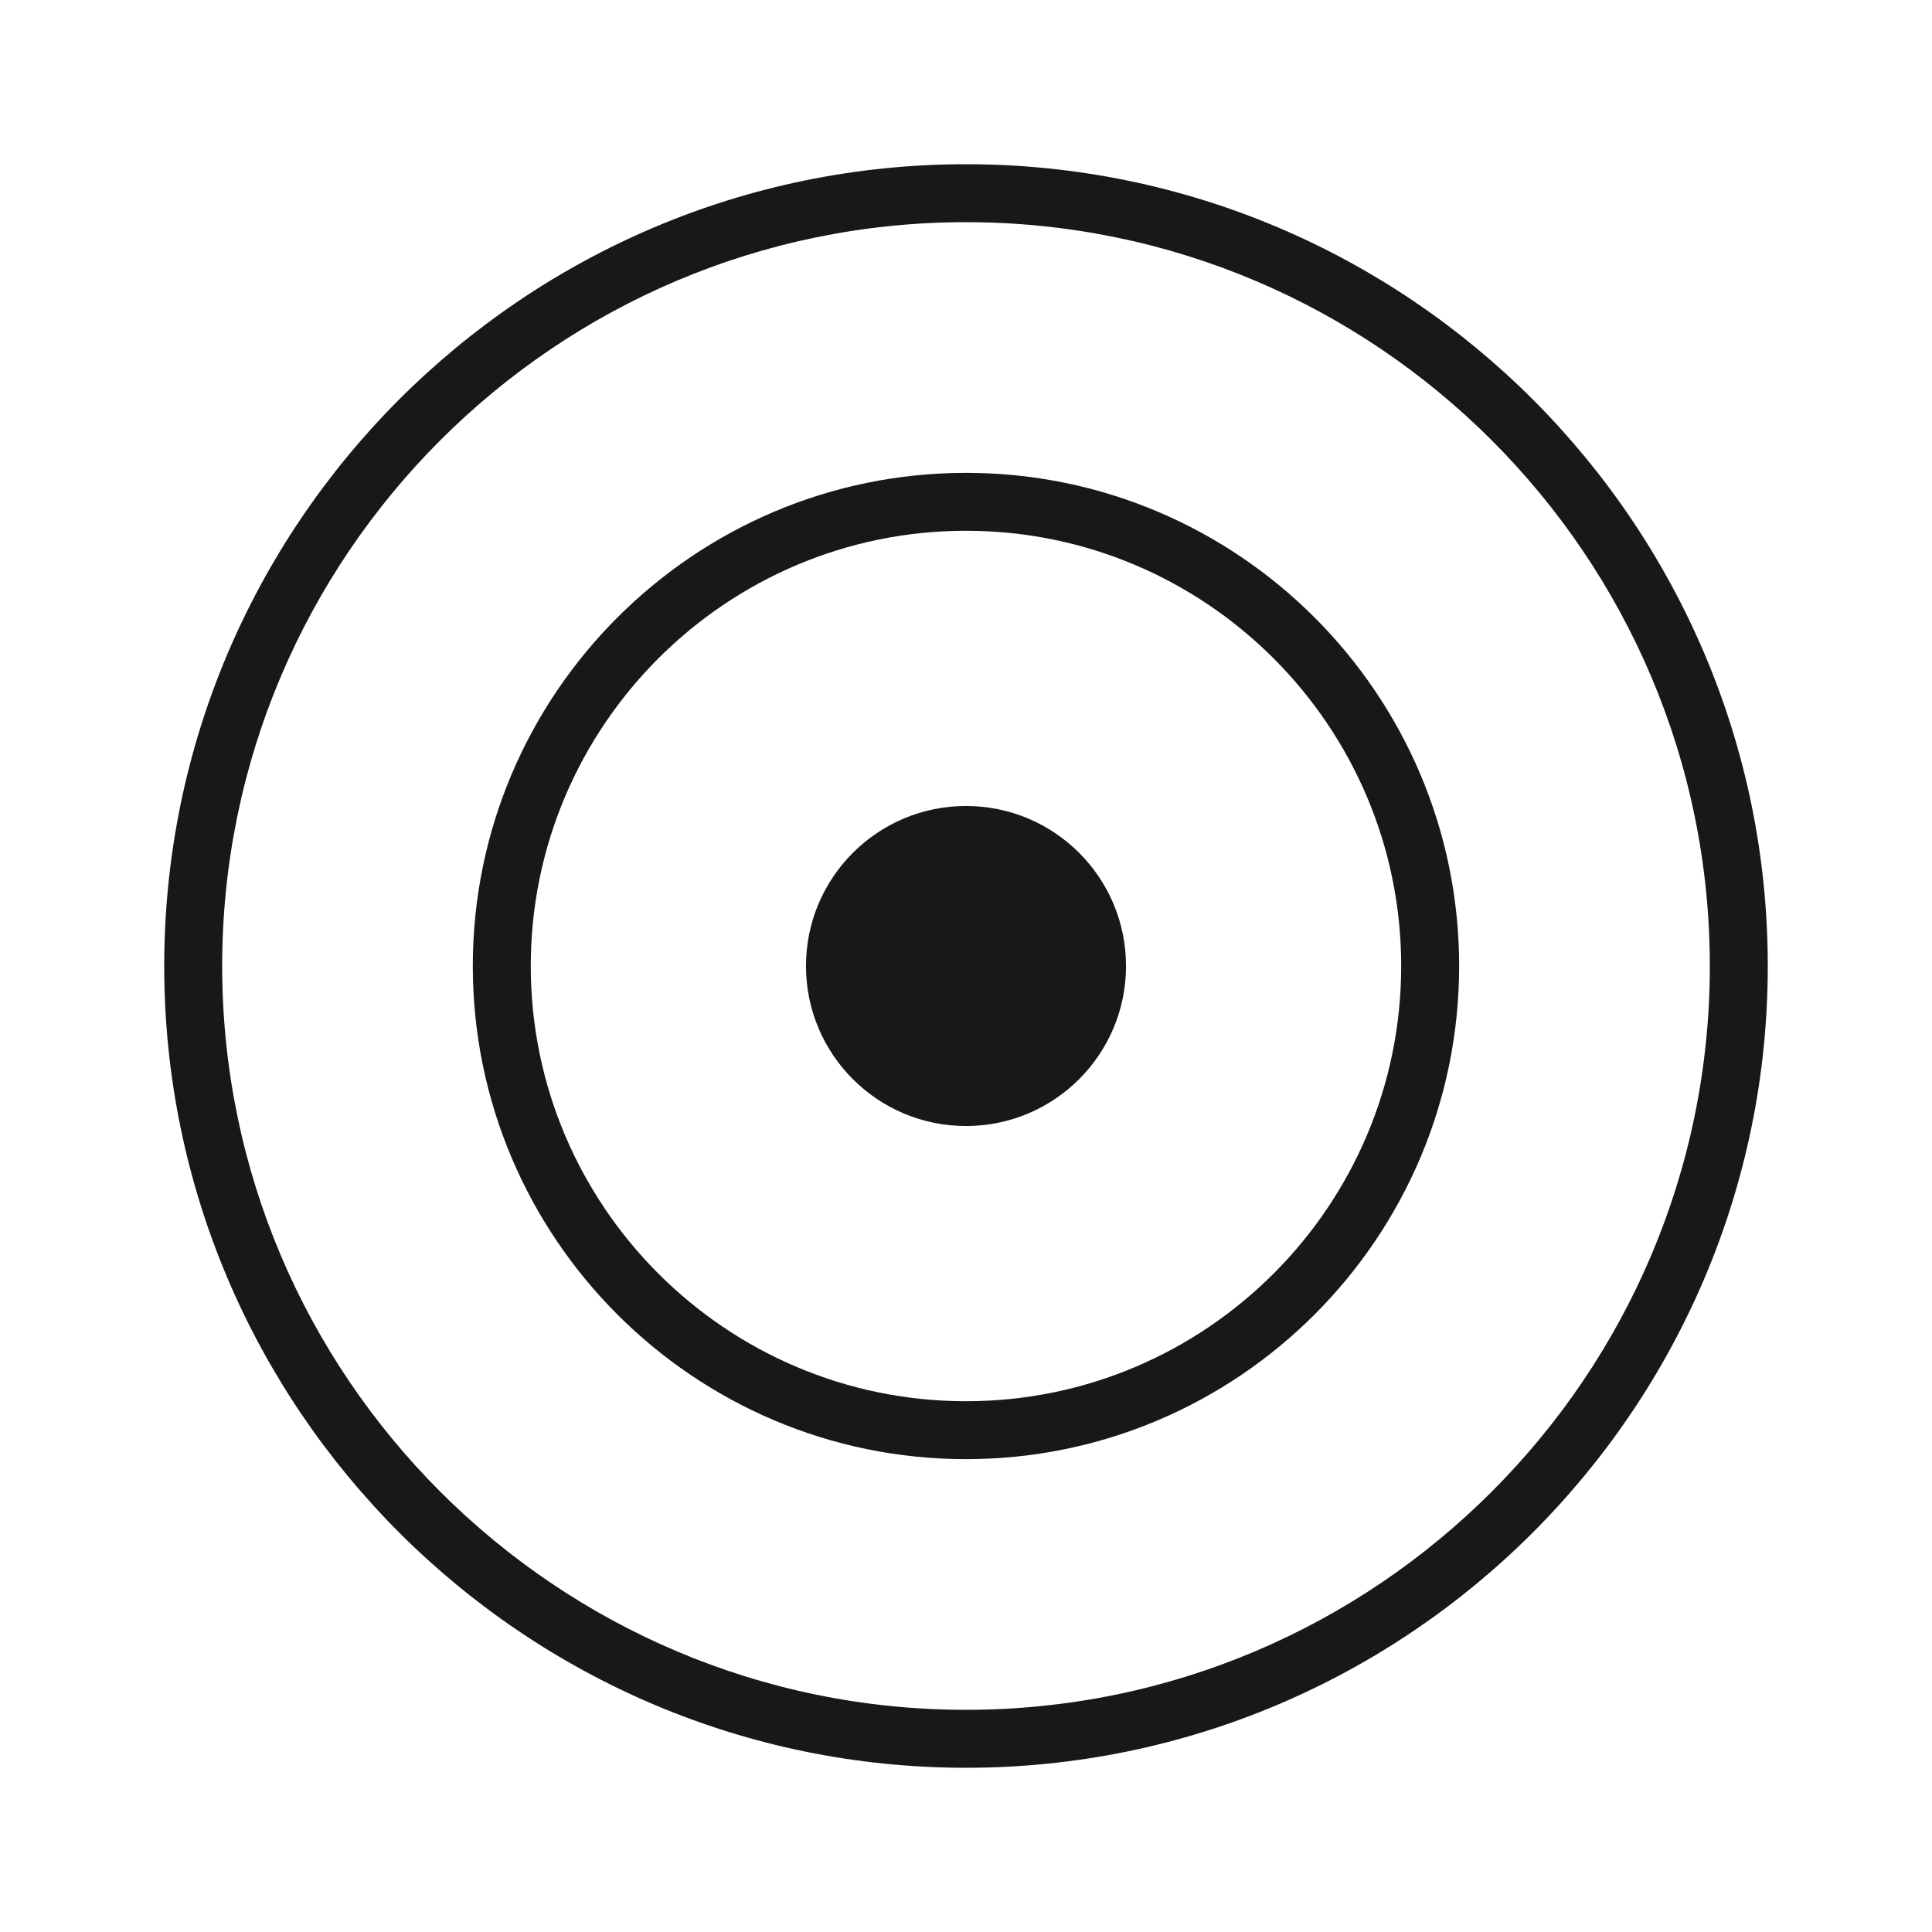 <?xml version="1.0" encoding="utf-8"?>
<!-- Generator: Adobe Illustrator 19.0.0, SVG Export Plug-In . SVG Version: 6.00 Build 0)  -->
<svg version="1.1" id="Livello_1" xmlns="http://www.w3.org/2000/svg" xmlns:xlink="http://www.w3.org/1999/xlink" x="0px" y="0px"
	 viewBox="0 0 40 40" enable-background="new 0 0 40 40" xml:space="preserve">
<g id="Livello_2_2_">
</g>
<g id="New_Symbol_232">
</g>
<g>
	<g>
		<path fill="#1A171B" d="M20,36.6c-9.153,0-16.6-7.446-16.6-16.6S10.847,3.4,20,3.4S36.6,10.847,36.6,20S29.153,36.6,20,36.6z
			 M20,4.6C11.508,4.6,4.6,11.509,4.6,20S11.508,35.4,20,35.4S35.4,28.491,35.4,20S28.492,4.6,20,4.6z"/>
	</g>
	<g>
		<path fill="#1A171B" d="M20,30.21c-5.63,0-10.211-4.58-10.211-10.21S14.37,9.79,20,9.79c5.63,0,10.21,4.58,10.21,10.21
			S25.63,30.21,20,30.21z M20,10.989c-4.969,0-9.011,4.042-9.011,9.011s4.042,9.011,9.011,9.011c4.968,0,9.01-4.042,9.01-9.011
			S24.968,10.989,20,10.989z"/>
	</g>
	<g>
		<circle fill="#1A171B" cx="20" cy="20" r="3.313"/>
	</g>
</g>
</svg>
